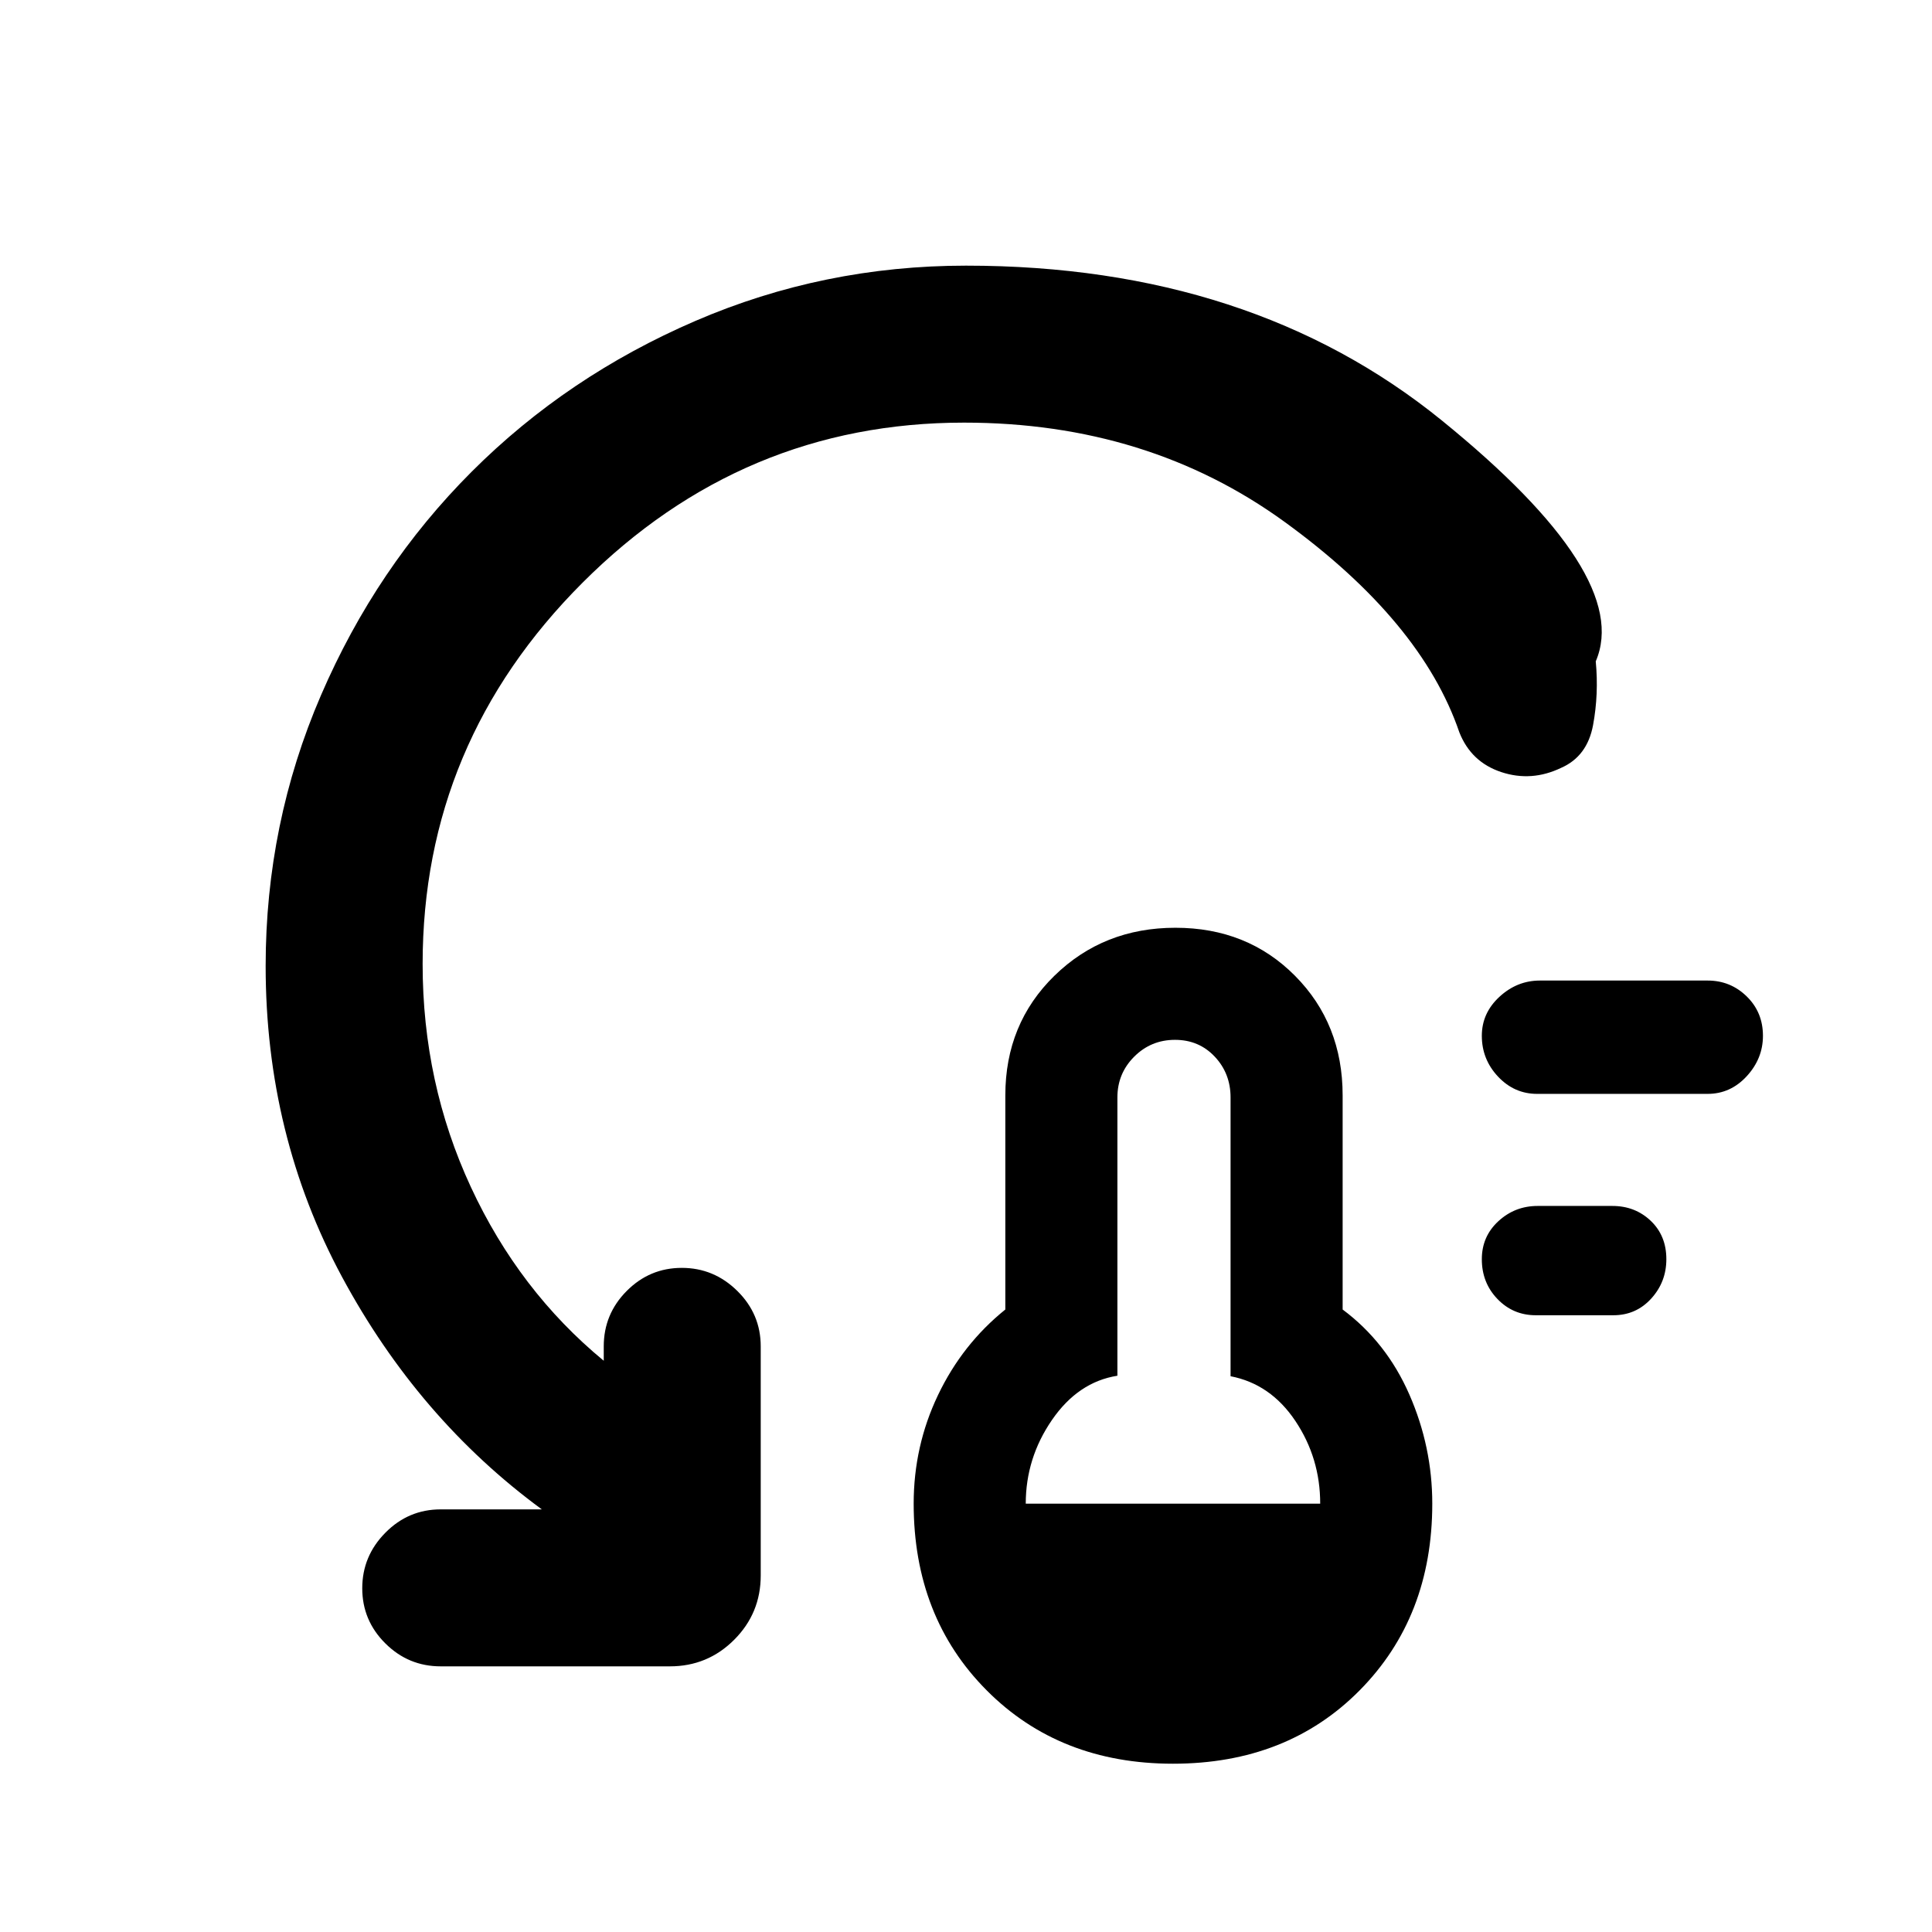 <svg xmlns="http://www.w3.org/2000/svg" height="20" viewBox="0 -960 960 960" width="20"><path d="M582.85-83.62q-56.31 0-92.58-36.46Q454-156.54 454-212.85q0-28.61 12.08-53.92 12.07-25.31 33.46-42.54v-106.38q0-35.63 24.4-59.47Q548.35-499 584.06-499q35.71 0 59.4 23.84 23.69 23.84 23.69 59.47v106.38q21.77 16.23 33.16 42.26 11.38 26.02 11.38 54.2 0 56.31-36.08 92.77-36.07 36.46-92.76 36.46Zm-73.16-129.23H656q0-22.61-12.31-41.04-12.31-18.42-32.23-22.27v-138.53q0-11.91-7.85-20.26-7.86-8.36-19.76-8.36-11.91 0-20.27 8.36-8.35 8.35-8.35 20.26v138.28q-19.54 3.1-32.54 22.02-13 18.93-13 41.54Zm253.43-93.61q-11.27 0-19.04-8.07t-7.77-19.78q0-11.32 8.23-18.89 8.22-7.57 19.5-7.57h37.15q11.27 0 19.04 7.38 7.77 7.37 7.77 19.08 0 11.32-7.54 19.59-7.53 8.26-18.81 8.26h-38.53Zm.65-110q-11.32 0-19.39-8.57t-8.07-20.28q0-11.32 8.76-19.39t20.08-8.07h83.39q11.32 0 19.39 7.88 8.07 7.87 8.07 19.58 0 11.32-8.07 20.09-8.07 8.76-19.39 8.76h-84.77ZM479-750q-110 0-189.5 79.5T210-481q0 59.15 23.96 110.81 23.96 51.65 66.04 86.34V-291q0-16.07 11.41-27.53Q322.81-330 338.79-330q15.98 0 27.59 11.47Q378-307.07 378-291v113.84q0 18.77-13.2 31.96-13.19 13.2-31.95 13.2H219q-16.07 0-27.53-11.41Q180-154.81 180-170.79q0-15.98 11.47-27.59Q202.93-210 219-210h50.23q-61.3-45-99.27-115.49Q132-395.97 132-480q0-70.77 27.47-134.48 27.47-63.71 74.91-111.14 47.43-47.44 111.14-74.91T480-828q141.69 0 236.49 76.97 94.79 76.97 76.43 119.65 1.54 16.18-1.34 31.7-2.89 15.53-15.86 21.22-14.73 7.07-29.73 2.11-14.99-4.96-20.84-19.73-18.84-55.23-86.8-104.57Q570.39-750 479-750Z"/></svg>